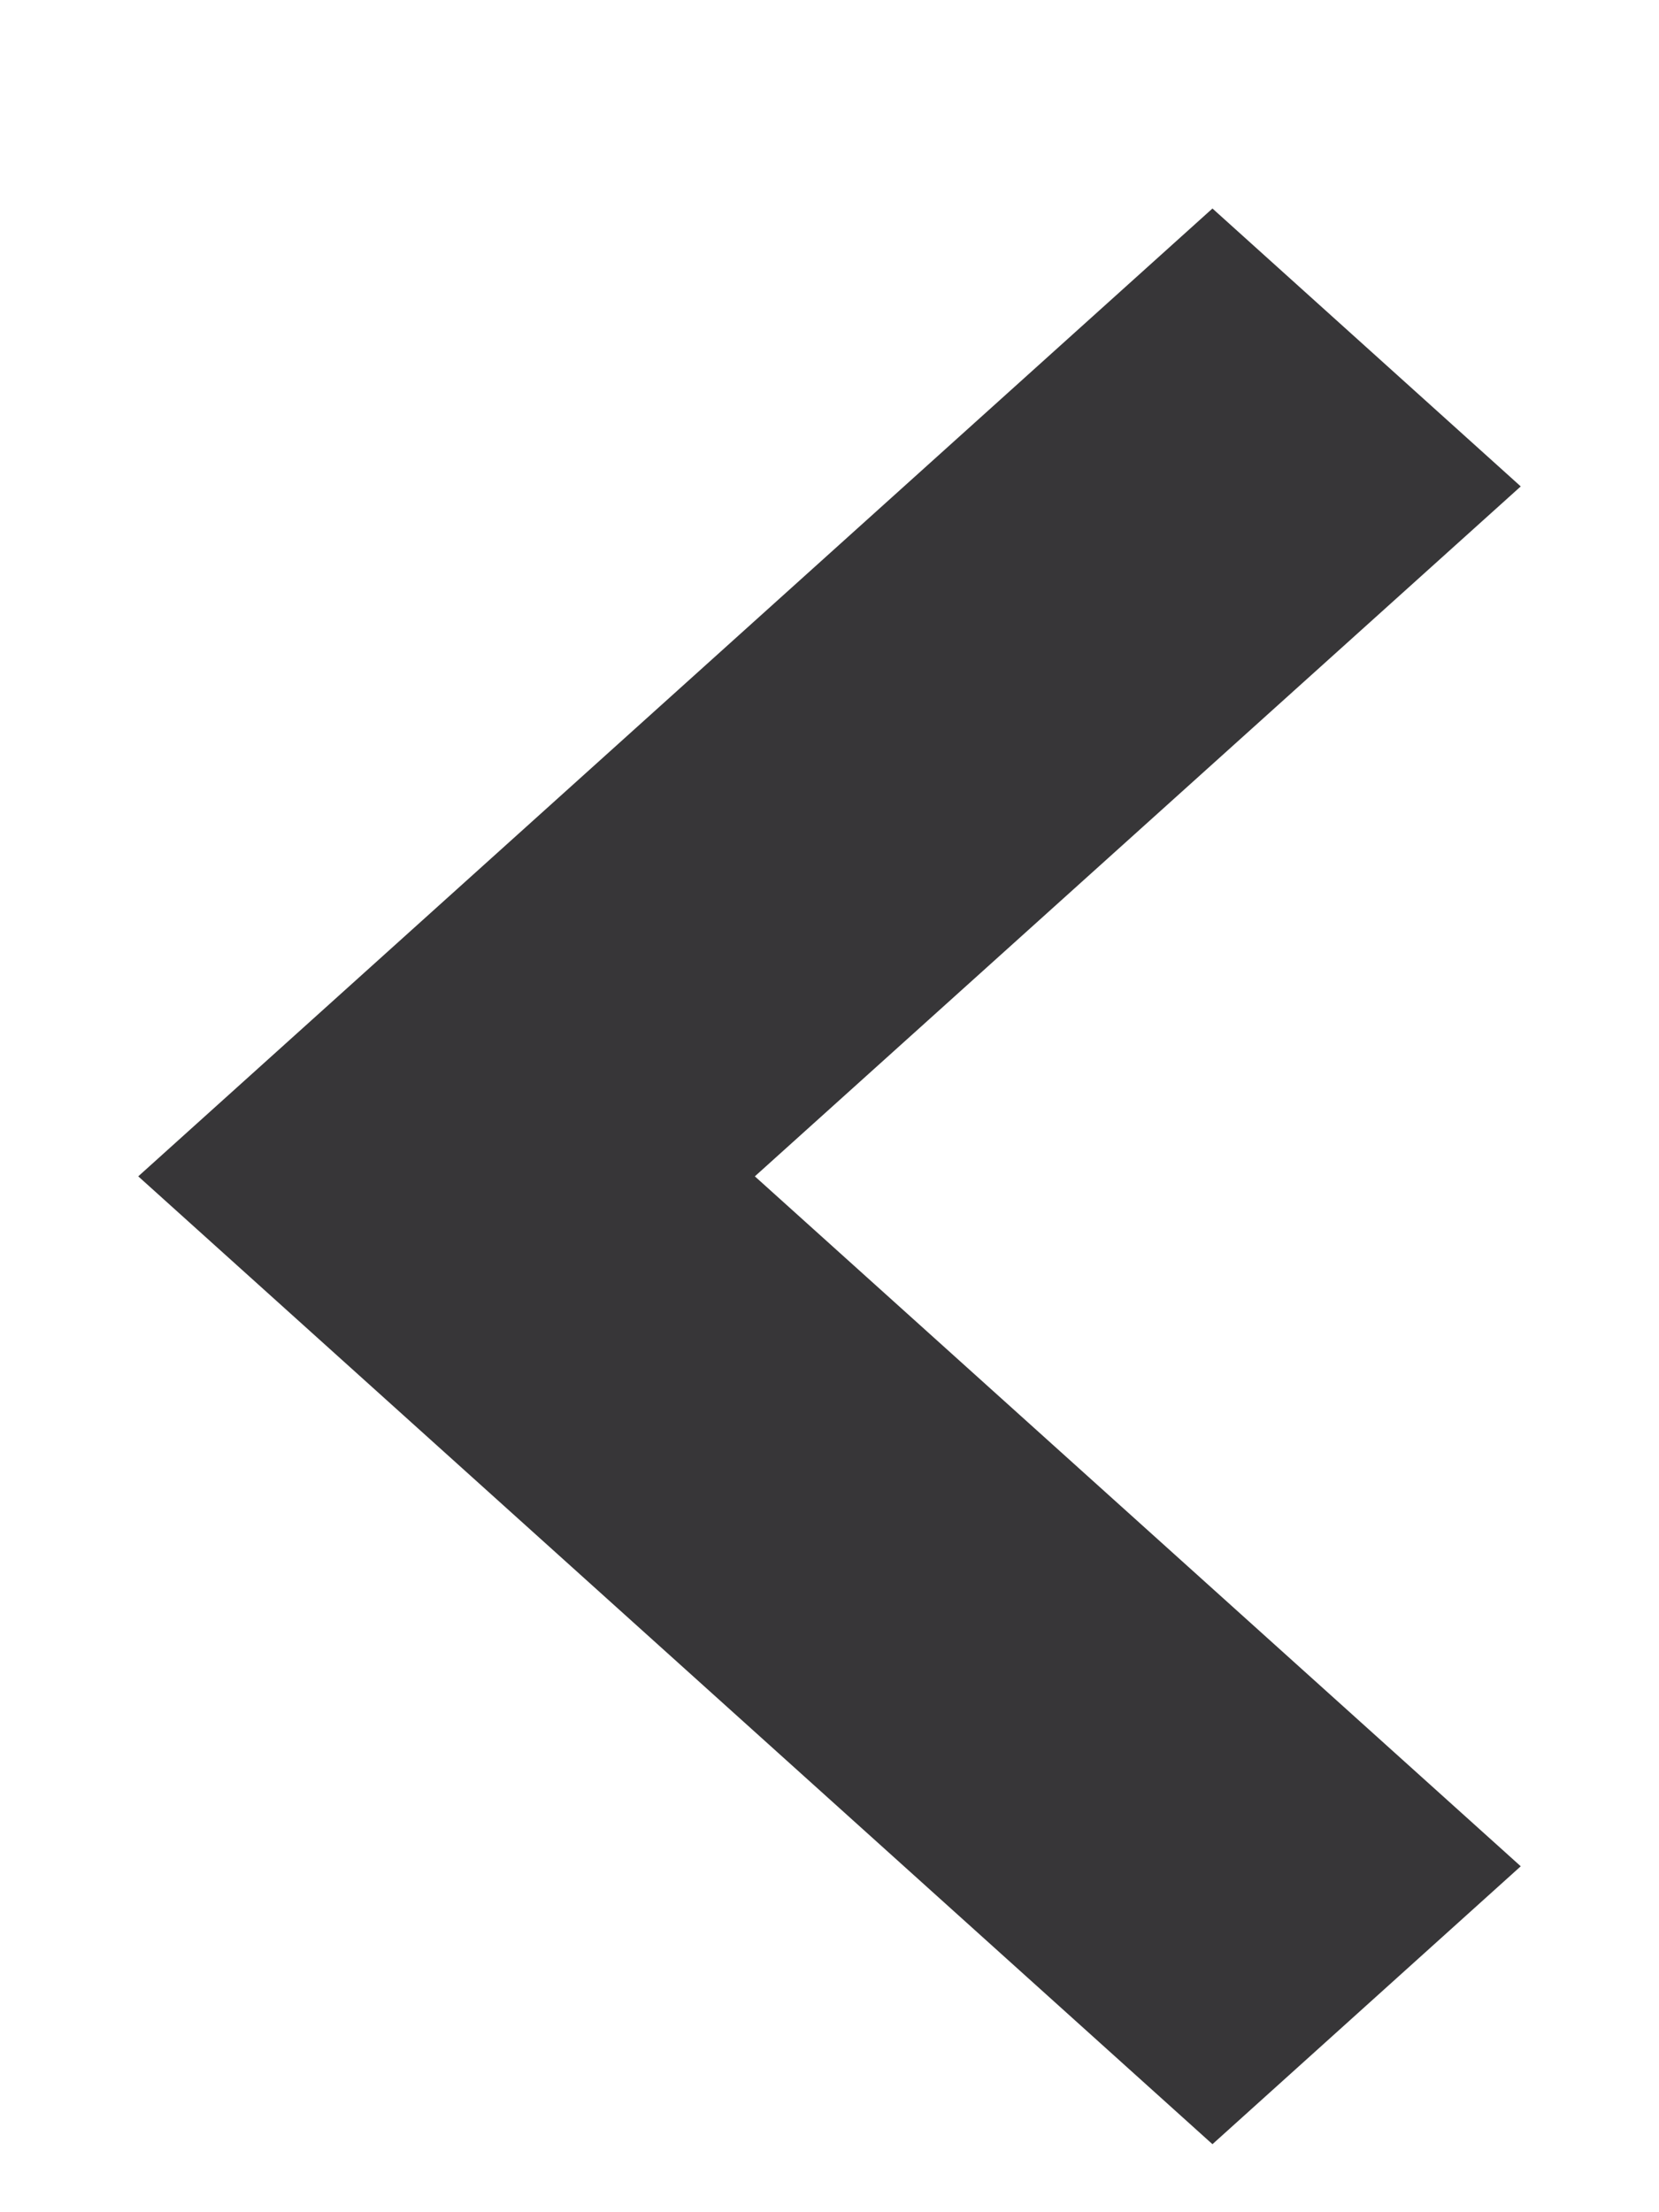 <svg width="6" height="8" viewBox="0 0 6 8" fill="none" xmlns="http://www.w3.org/2000/svg">
<path d="M2.73 4.254L5.5 6.749L4.385 7.754L0.5 4.254L4.385 0.754L5.5 1.759L2.73 4.254Z" fill="#373638"/>
</svg>
